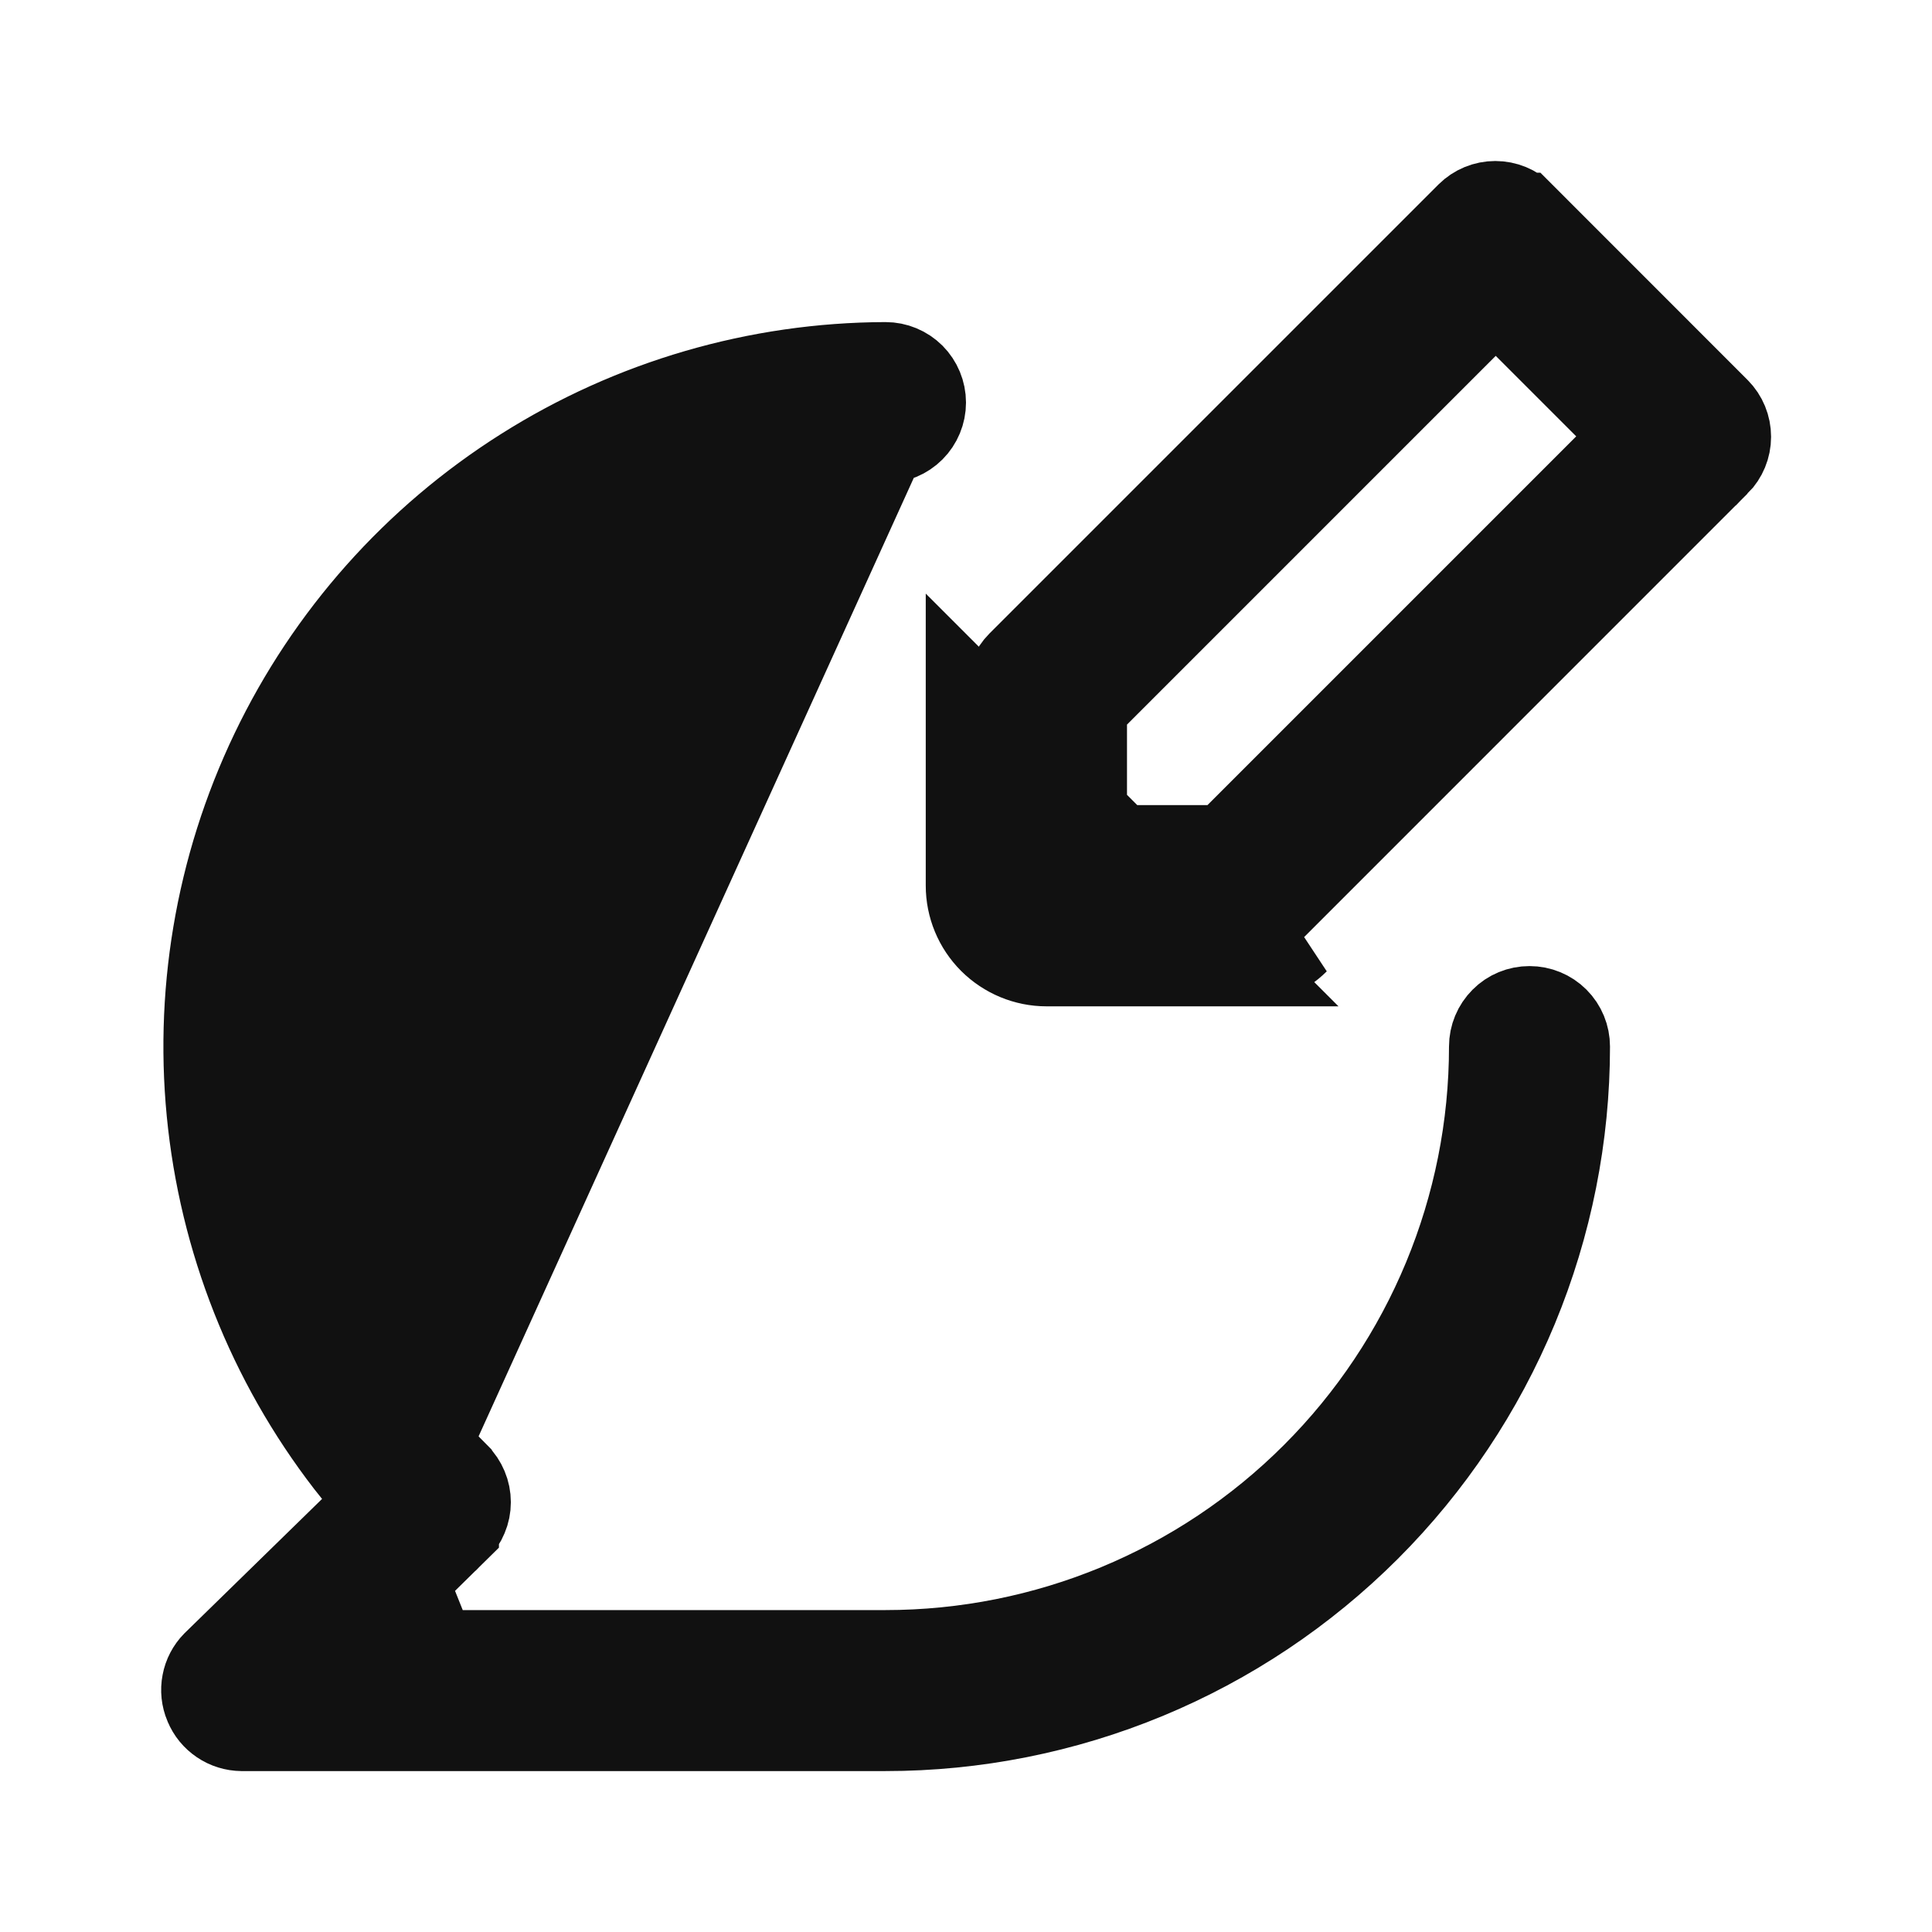 <svg width="24" height="24" viewBox="0 0 24 24" fill="none" xmlns="http://www.w3.org/2000/svg">
<path d="M15.42 12.001H13C12.735 12.001 12.481 11.895 12.293 11.708C12.105 11.52 12 11.266 12 11.001V8.581L15.42 12.001ZM15.42 12.001C15.552 12.002 15.682 11.976 15.804 11.927C15.926 11.877 16.037 11.803 16.13 11.711L15.42 12.001ZM4.189 20.501L5.059 19.645L5.698 19.016C5.698 19.016 5.698 19.015 5.699 19.015C5.745 18.969 5.782 18.914 5.807 18.853C5.833 18.792 5.846 18.727 5.846 18.661C5.846 18.595 5.833 18.529 5.807 18.468C5.782 18.408 5.745 18.352 5.698 18.306L5.697 18.304C4.648 17.256 3.933 15.919 3.644 14.464C3.354 13.009 3.503 11.501 4.071 10.131C4.638 8.76 5.6 7.589 6.833 6.765C8.067 5.941 9.517 5.501 11 5.501L4.189 20.501ZM4.189 20.501H5.41M4.189 20.501H5.41M5.41 20.501H11C12.989 20.501 14.897 19.711 16.303 18.304C17.71 16.898 18.5 14.99 18.5 13.001C18.5 12.868 18.553 12.741 18.647 12.647C18.74 12.553 18.867 12.501 19 12.501C19.133 12.501 19.26 12.553 19.354 12.647C19.448 12.741 19.5 12.868 19.5 13.001C19.5 14.117 19.28 15.222 18.853 16.254C18.426 17.285 17.8 18.222 17.011 19.011C16.221 19.8 15.284 20.427 14.253 20.854C13.222 21.281 12.116 21.501 11 21.501H3.002C2.903 21.5 2.807 21.47 2.726 21.415C2.644 21.36 2.58 21.282 2.543 21.191L2.543 21.191L2.541 21.187C2.503 21.096 2.492 20.996 2.511 20.899C2.529 20.803 2.575 20.715 2.643 20.645L4.349 18.979L4.673 18.662M5.41 20.501L4.673 18.662M4.673 18.662L4.391 18.309M4.673 18.662L4.391 18.309M4.391 18.309C3.392 17.06 2.767 15.555 2.585 13.967C2.403 12.379 2.673 10.772 3.363 9.33C4.053 7.888 5.136 6.67 6.488 5.816C7.838 4.962 9.403 4.506 11.001 4.501C11.133 4.501 11.26 4.554 11.354 4.647C11.447 4.741 11.5 4.868 11.5 5.001C11.5 5.133 11.447 5.261 11.354 5.354C11.26 5.448 11.133 5.501 11 5.501L4.391 18.309ZM12.5 8.581L12.5 8.578C12.5 8.512 12.512 8.447 12.537 8.386C12.562 8.325 12.598 8.27 12.645 8.223C12.645 8.223 12.645 8.223 12.645 8.223L18.223 2.645C18.223 2.645 18.223 2.645 18.223 2.645C18.317 2.552 18.443 2.5 18.575 2.5C18.707 2.5 18.834 2.552 18.927 2.645C18.927 2.645 18.927 2.645 18.928 2.645L21.355 5.073C21.356 5.073 21.356 5.074 21.356 5.074C21.449 5.167 21.501 5.294 21.501 5.426C21.501 5.558 21.449 5.684 21.356 5.778C21.356 5.778 21.356 5.778 21.355 5.778L15.778 11.356C15.778 11.356 15.778 11.356 15.777 11.357C15.731 11.402 15.676 11.439 15.615 11.464C15.554 11.489 15.489 11.501 15.423 11.501V11.501H15.42H13C12.867 11.501 12.74 11.448 12.647 11.354C12.553 11.261 12.5 11.133 12.5 11.001L12.5 8.581ZM15 10.501H15.207L15.354 10.354L19.934 5.774L20.287 5.421L19.934 5.067L18.934 4.067L18.58 3.714L18.227 4.067L13.647 8.647L13.5 8.794V9.001V10.001V10.501H14H15Z" fill="#111111" stroke="#111111"/>
</svg>
